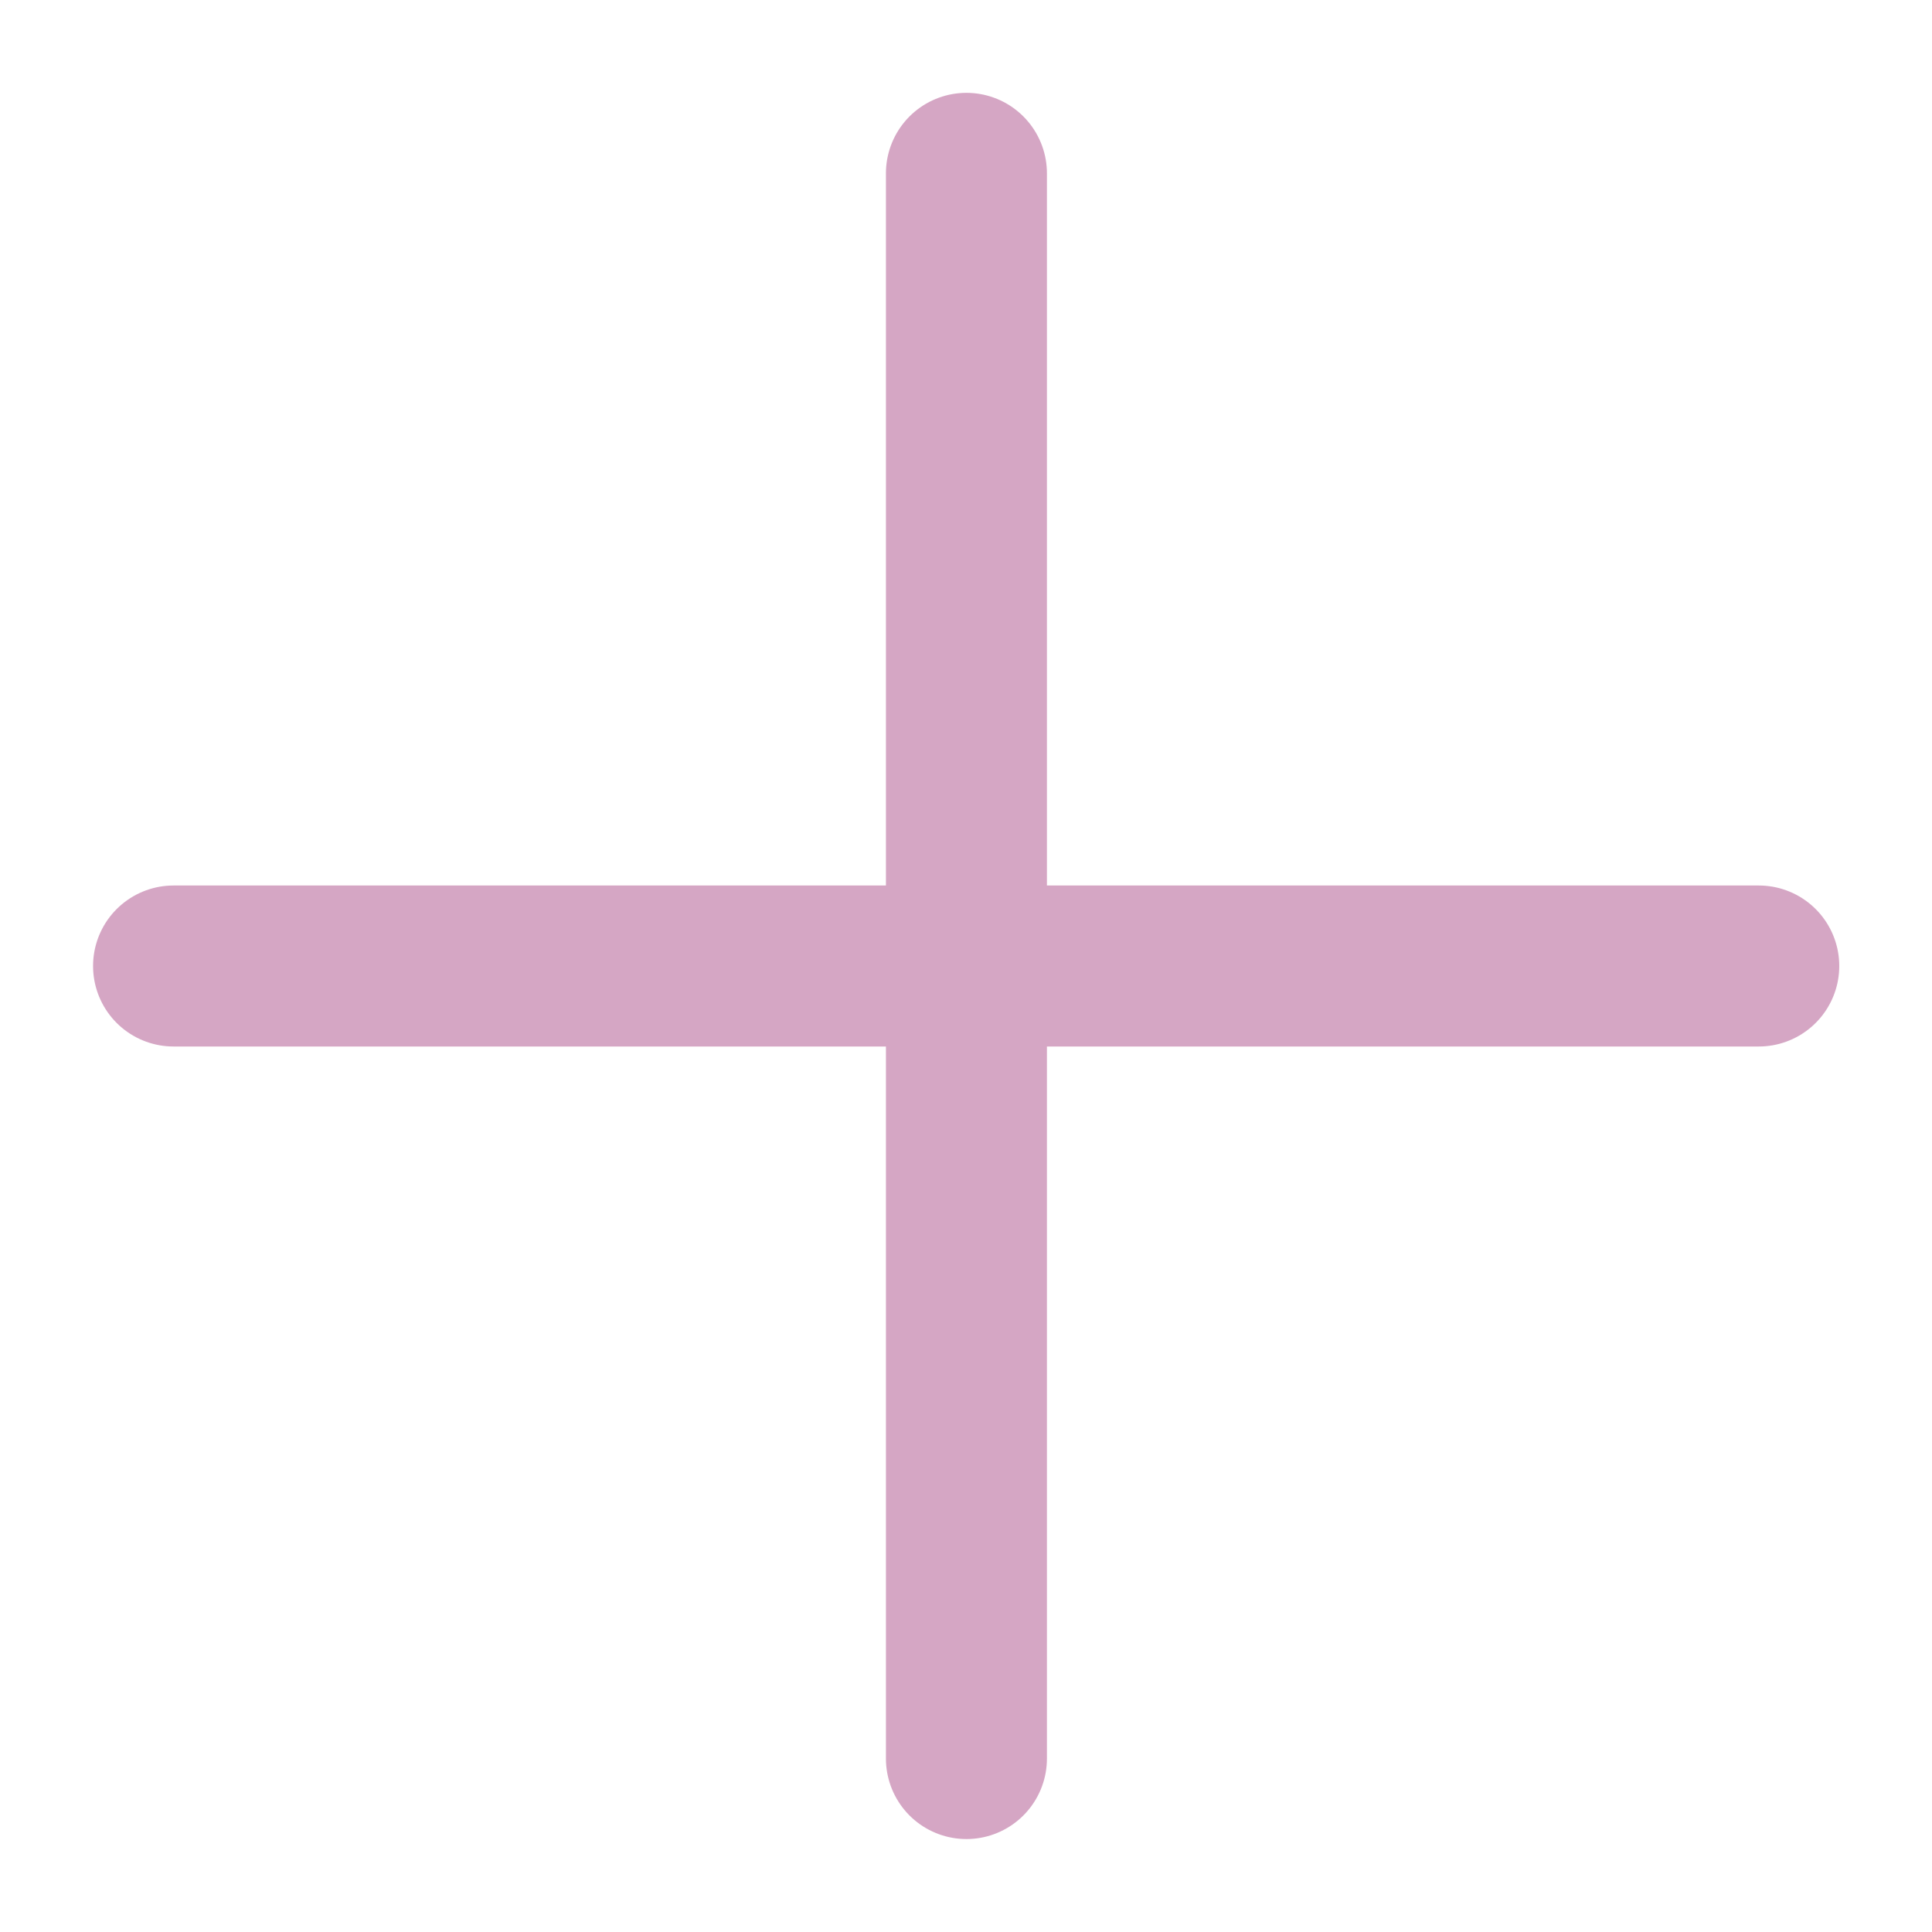 <svg width="18" height="18" viewBox="0 0 18 18" fill="none" xmlns="http://www.w3.org/2000/svg">
<path d="M9.004 1.615V16.384" stroke="#D5A6C4" stroke-width="1.5" stroke-linecap="round" stroke-linejoin="round"/>
<path d="M1.617 9H16.386" stroke="#D5A6C4" stroke-width="1.5" stroke-linecap="round" stroke-linejoin="round"/>
</svg>

